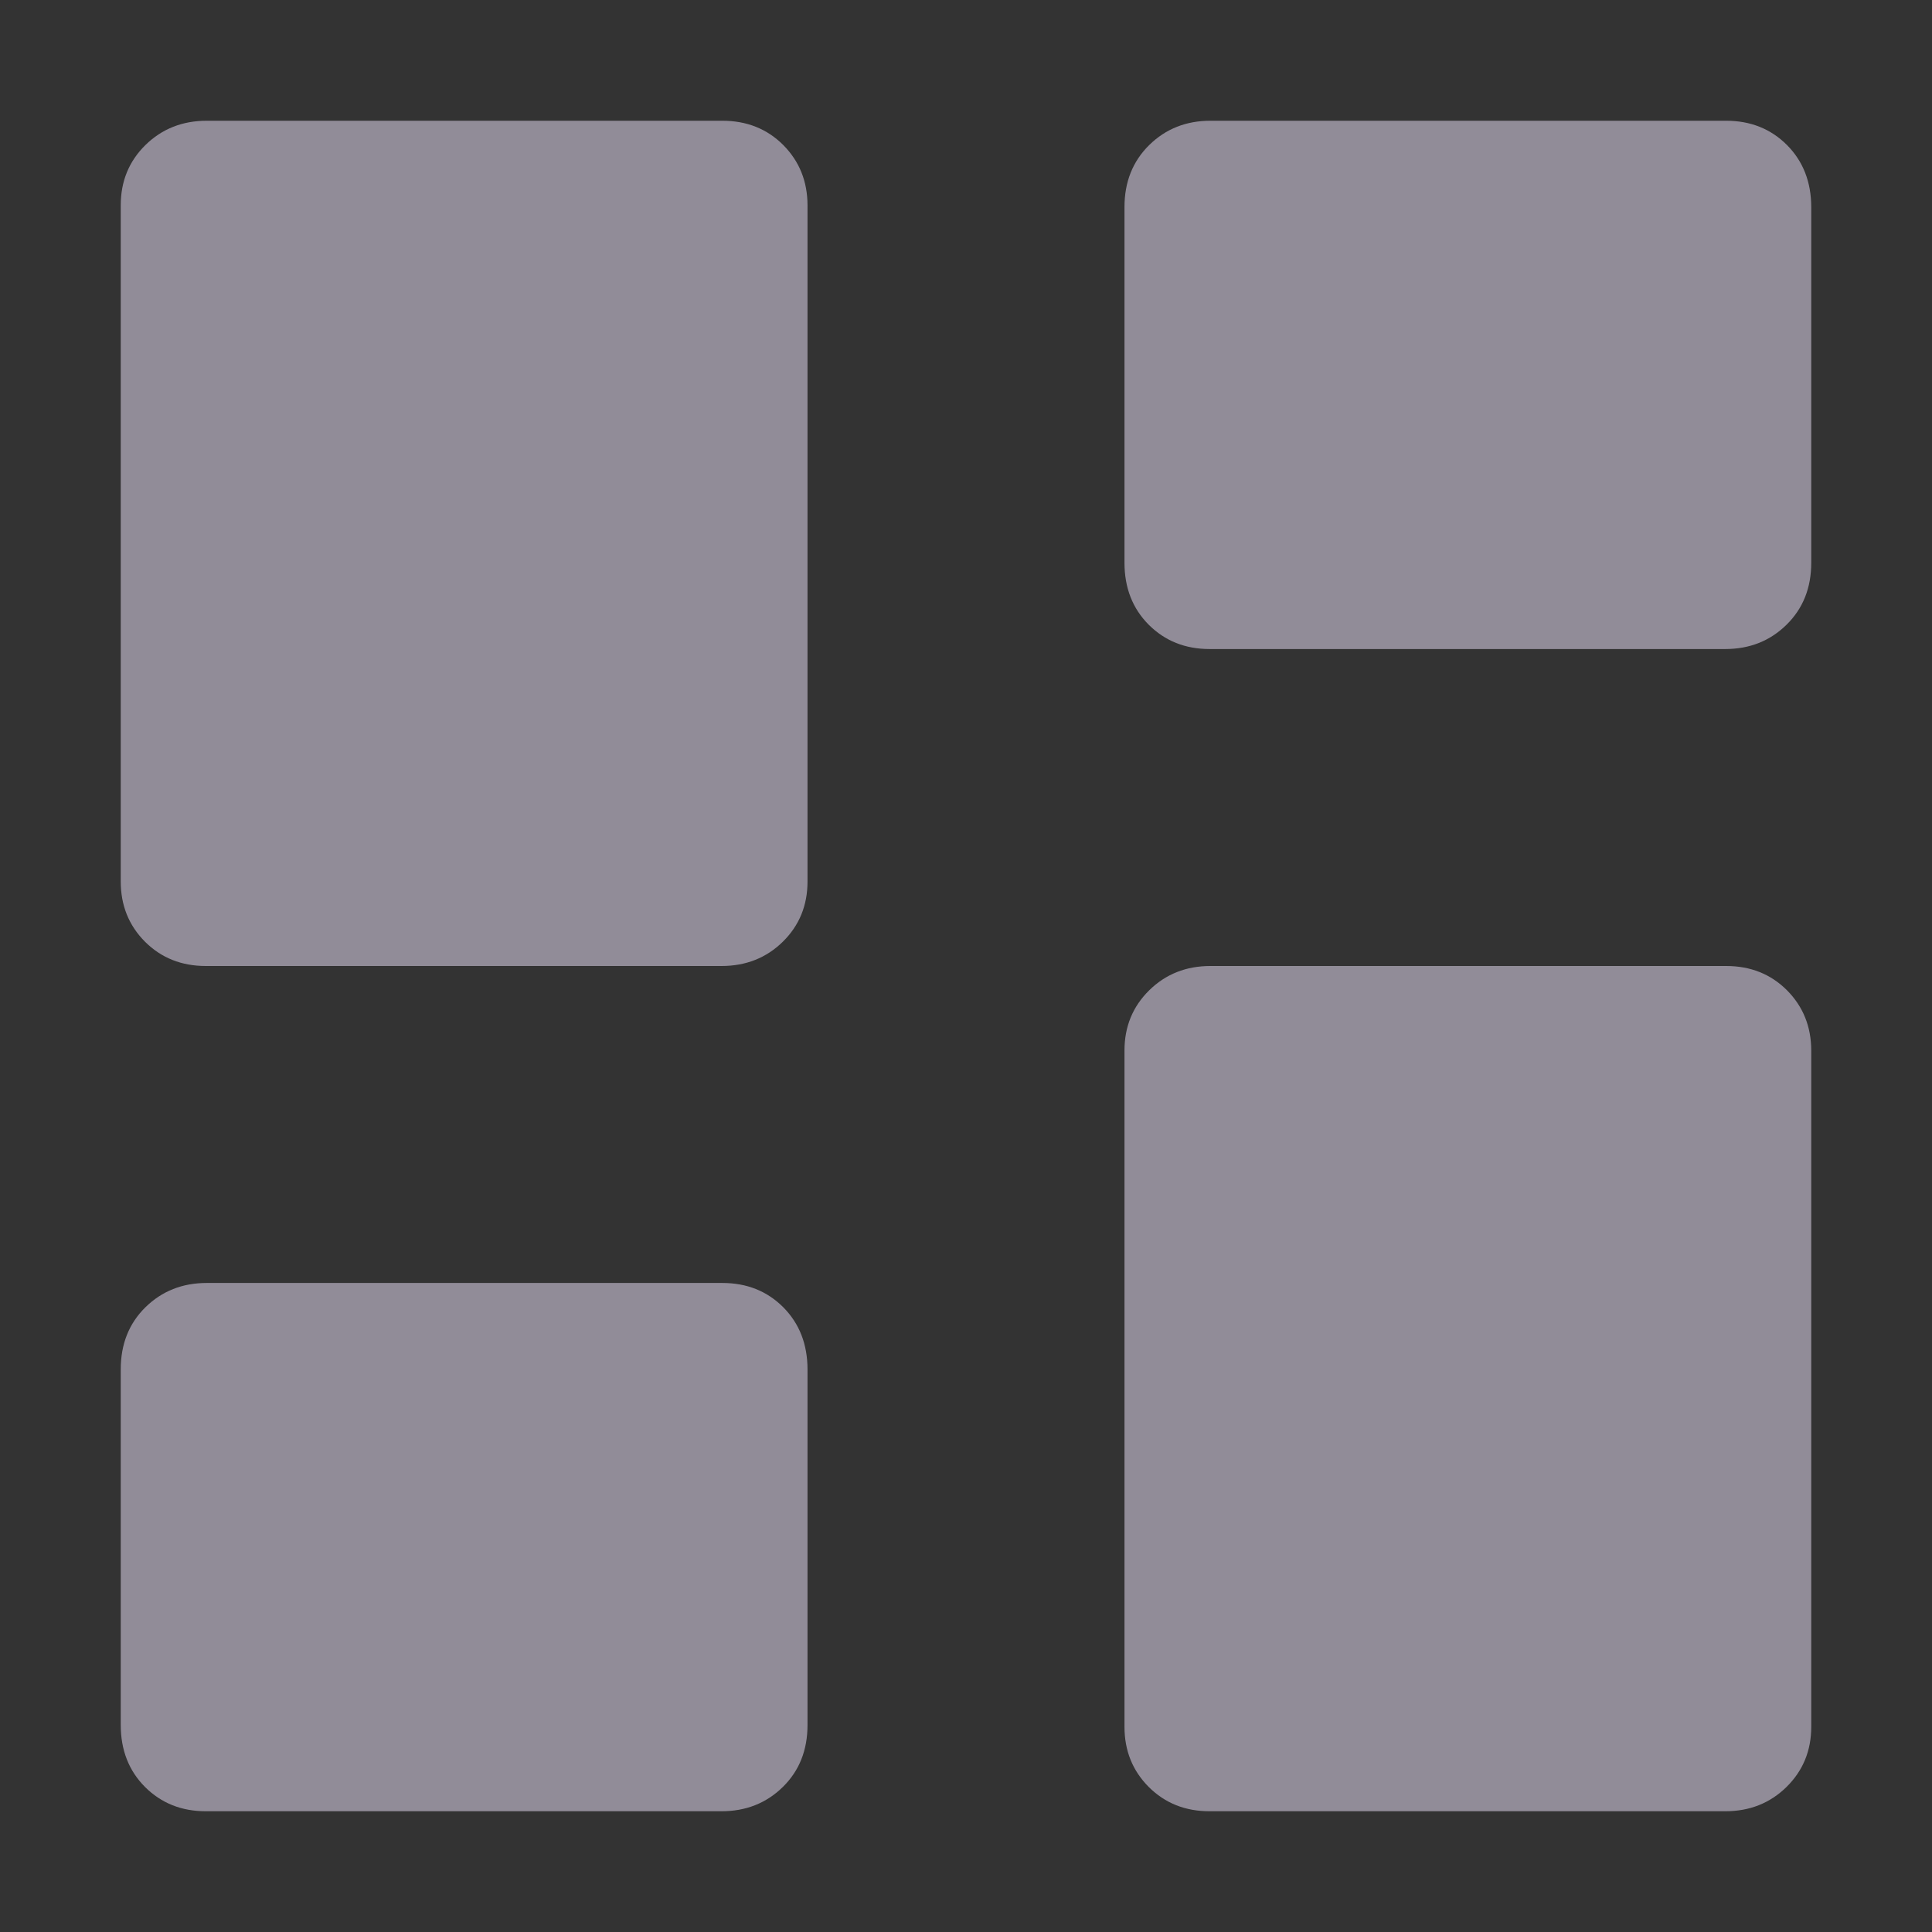 <svg width="32" height="32" viewBox="0 0 32 32" fill="none" xmlns="http://www.w3.org/2000/svg">
<rect x="0" y="0" width="32" height="32" fill="#333333" stroke="none"/>
<path d="M20.034 10.75C19.631 10.75 19.296 10.616 19.027 10.348C18.759 10.079 18.625 9.737 18.625 9.32V3.43C18.625 3.013 18.762 2.671 19.035 2.402C19.308 2.134 19.646 2 20.049 2H28.59C28.994 2 29.33 2.134 29.598 2.402C29.865 2.671 29.999 3.013 30 3.43V9.32C30 9.738 29.863 10.08 29.59 10.348C29.317 10.616 28.979 10.75 28.576 10.75H20.034ZM3.409 16C3.006 16 2.671 15.866 2.402 15.598C2.134 15.329 2 14.997 2 14.6V3.4C2 3.003 2.136 2.671 2.409 2.402C2.683 2.134 3.021 2 3.425 2H11.964C12.369 2 12.705 2.134 12.973 2.402C13.24 2.671 13.374 3.003 13.375 3.4V14.6C13.375 14.997 13.239 15.329 12.966 15.598C12.693 15.866 12.354 16 11.95 16H3.409ZM20.034 30C19.631 30 19.296 29.866 19.027 29.598C18.759 29.329 18.625 28.997 18.625 28.6V17.4C18.625 17.003 18.762 16.671 19.035 16.402C19.308 16.134 19.646 16 20.049 16H28.59C28.994 16 29.33 16.134 29.598 16.402C29.865 16.671 29.999 17.003 30 17.4V28.6C30 28.997 29.863 29.329 29.59 29.598C29.317 29.866 28.979 30 28.576 30H20.034ZM3.409 30C3.006 30 2.671 29.866 2.402 29.598C2.134 29.329 2 28.987 2 28.57V22.68C2 22.263 2.136 21.921 2.409 21.652C2.683 21.384 3.021 21.25 3.425 21.25H11.964C12.369 21.25 12.705 21.384 12.973 21.652C13.24 21.921 13.374 22.263 13.375 22.68V28.57C13.375 28.988 13.239 29.33 12.966 29.598C12.693 29.866 12.354 30 11.95 30H3.409Z" fill="#F1E7FE" fill-opacity="0.5"/>
</svg>
